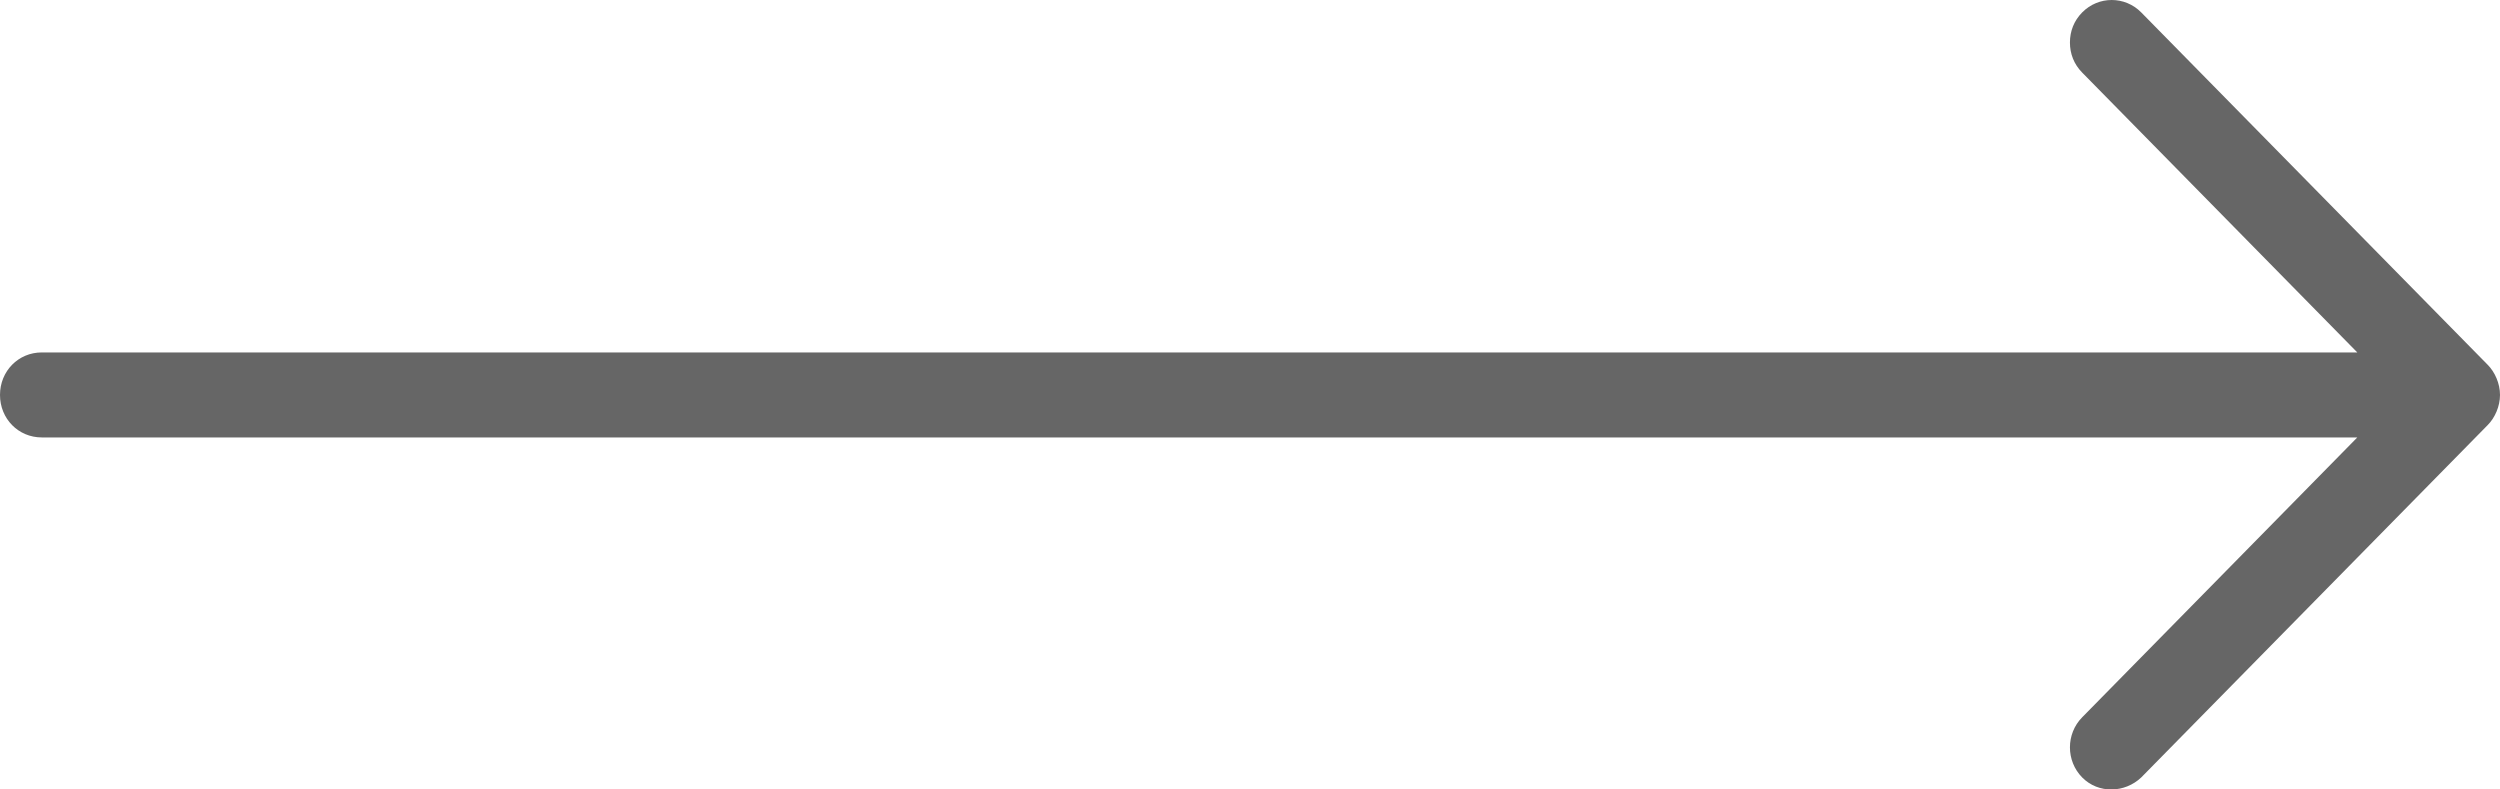 <?xml version="1.0" encoding="UTF-8"?>
<svg width="38px" height="12px" viewBox="0 0 38 12" version="1.1" xmlns="http://www.w3.org/2000/svg" xmlns:xlink="http://www.w3.org/1999/xlink">
    <!-- Generator: sketchtool 52.3 (67297) - http://www.bohemiancoding.com/sketch -->
    <title>E0BDF005-B37E-4CCB-9EE6-653202C231F0</title>
    <desc>Created with sketchtool.</desc>
    <g id="Page-1" stroke="none" stroke-width="1" fill="none" fill-rule="evenodd">
        <g id="Visitor_Homepage" transform="translate(-1237, -1564)" fill="#666666" fill-rule="nonzero">
            <g id="Content" transform="translate(0, 70)">
                <g id="Top-of-This-Week" transform="translate(135, 970)">
                    <g id="arrow_icon" transform="translate(1102, 524)">
                        <path d="M24.817,-7.547 L19.46,-12.814 C19.35,-12.923 19.176,-13 19.003,-13 C18.83,-13 18.656,-12.923 18.546,-12.814 L13.189,-7.547 C12.937,-7.299 12.937,-6.897 13.189,-6.649 C13.315,-6.525 13.473,-6.463 13.646,-6.463 C13.819,-6.463 13.977,-6.525 14.103,-6.649 L18.357,-10.831 L18.357,24.365 C18.357,24.721 18.641,25 19.003,25 C19.365,25 19.649,24.721 19.649,24.365 L19.649,-10.831 L23.903,-6.649 C24.155,-6.401 24.565,-6.401 24.817,-6.649 C25.069,-6.897 25.053,-7.299 24.817,-7.547 Z" transform="translate(19, 6) rotate(90) translate(-19, -6) "></path>
                    </g>
                </g>
            </g>
        </g>
    </g>
</svg>